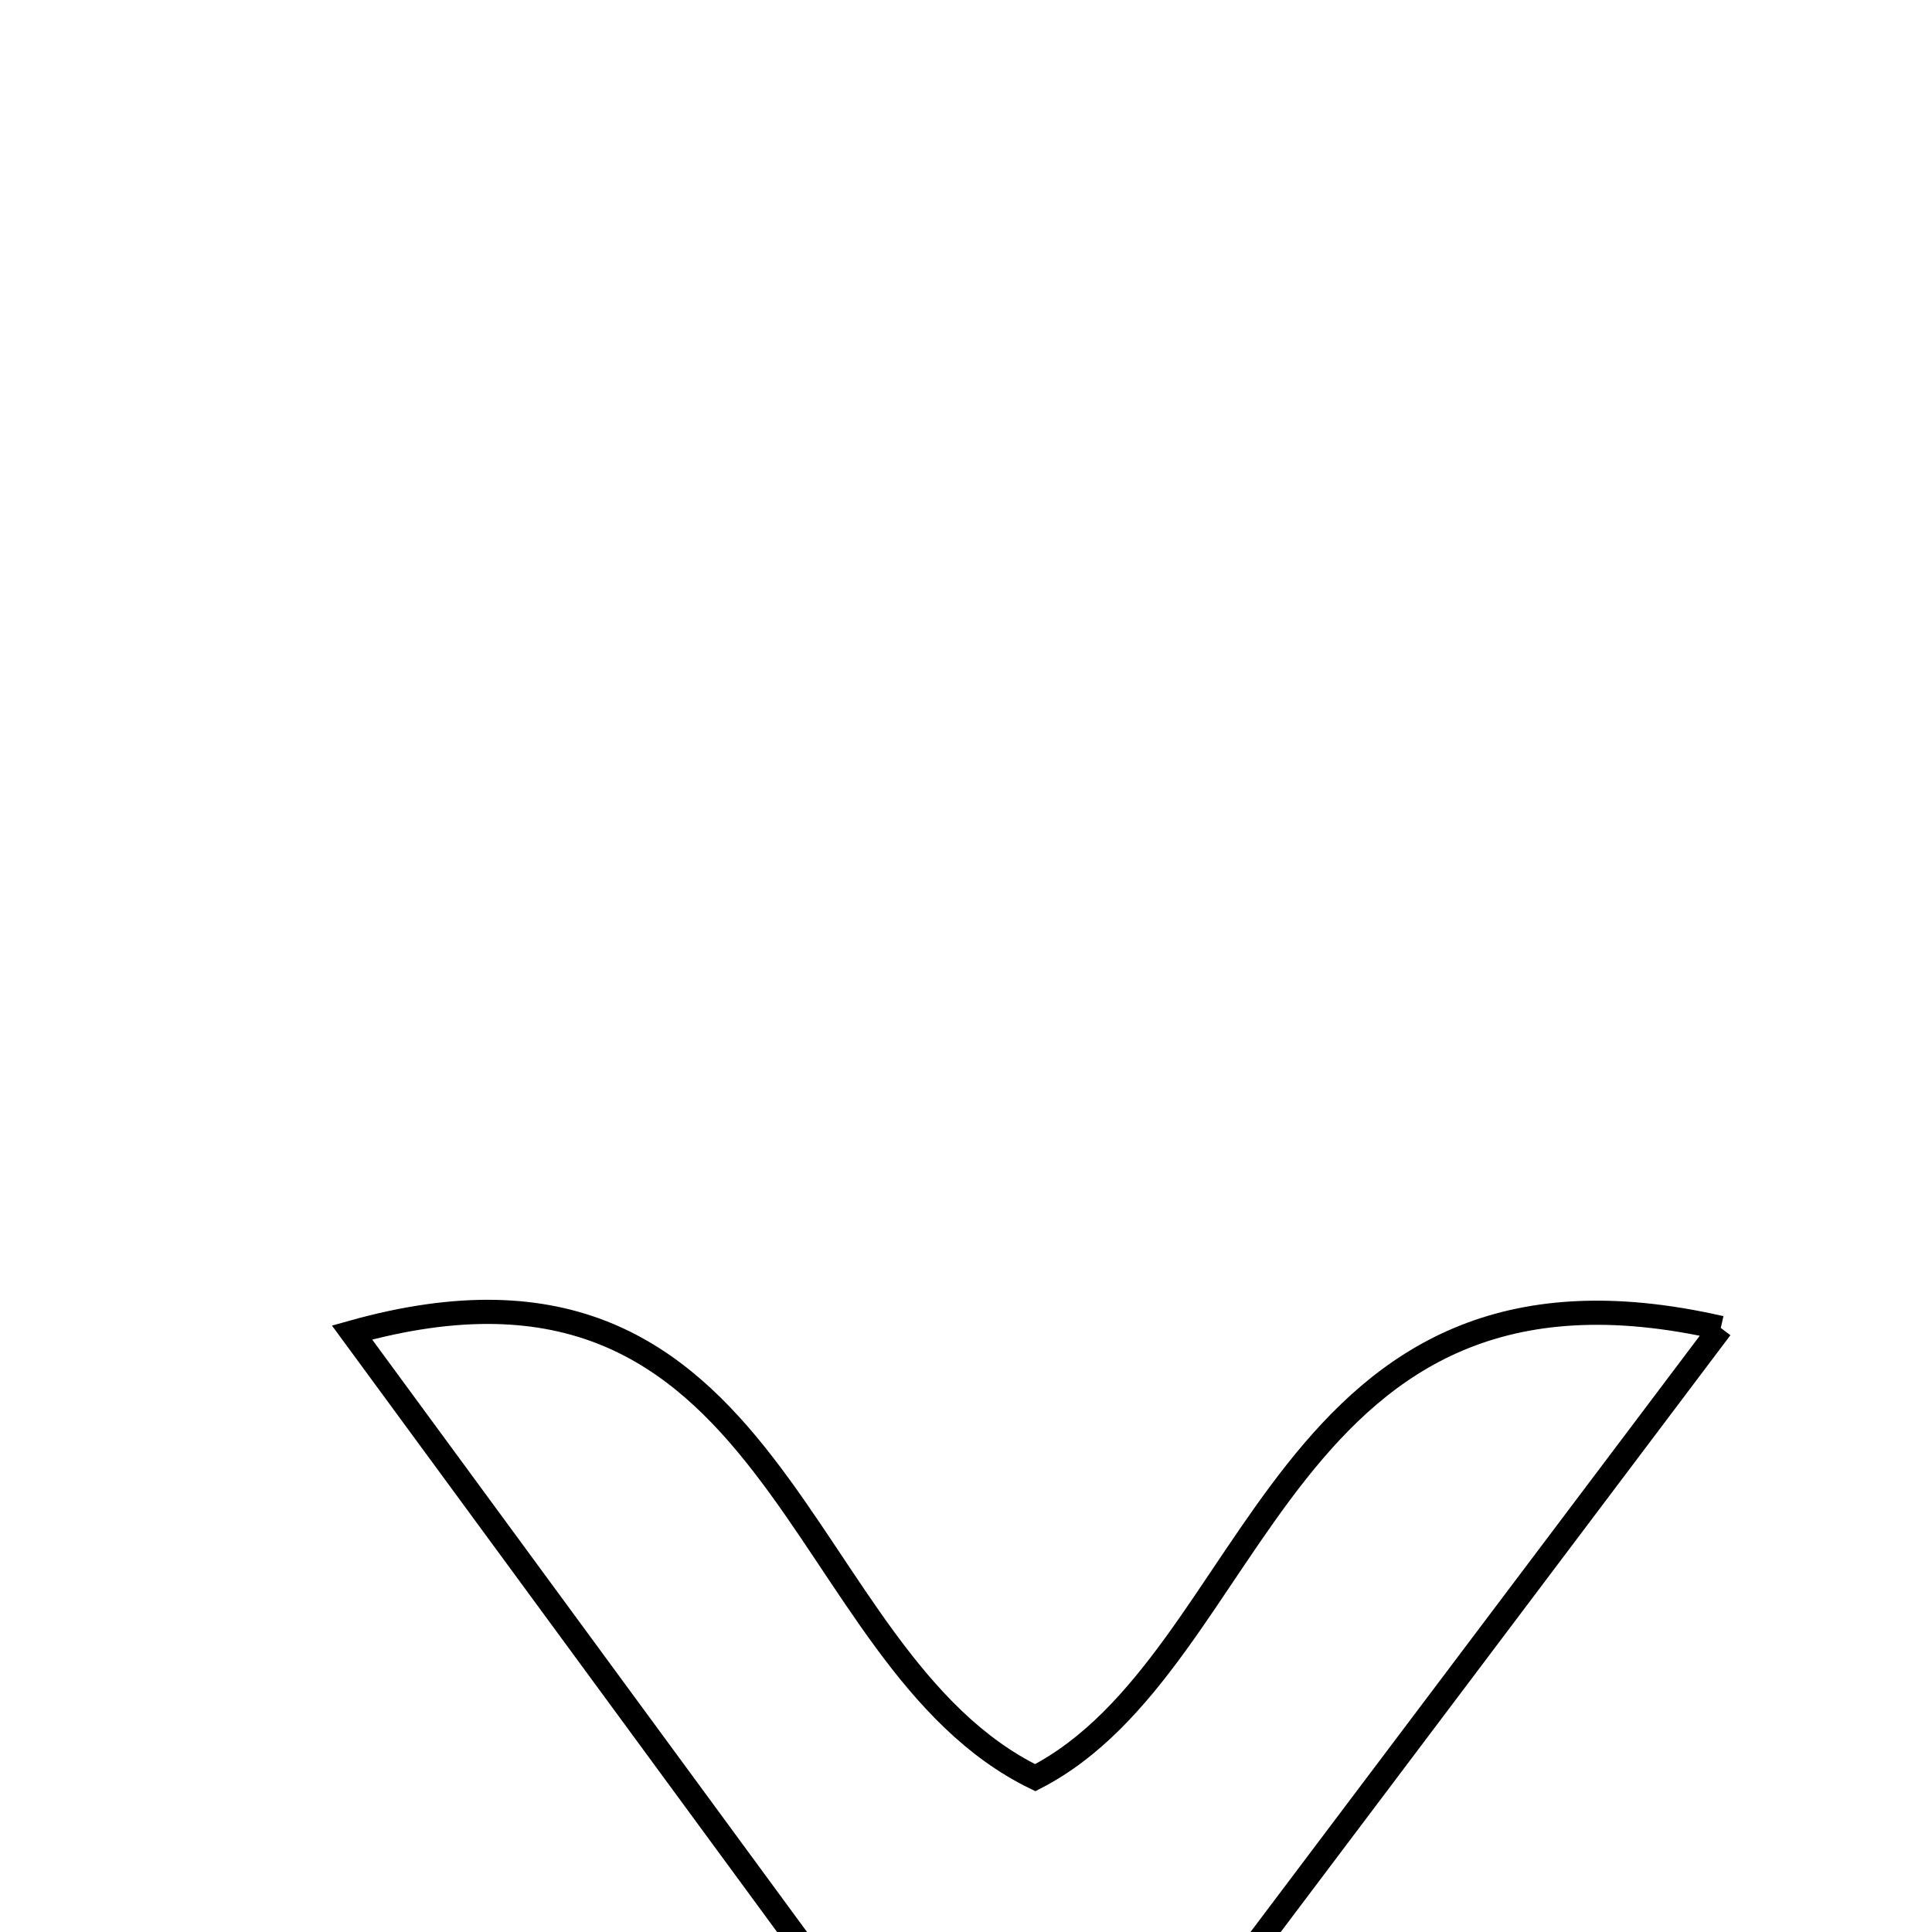 <svg xmlns="http://www.w3.org/2000/svg" viewBox="0.0 0.0 24.0 24.0" height="200px" width="200px"><path fill="none" stroke="black" stroke-width=".3" stroke-opacity="1.0"  filling="0" d="M21.376 16.496 C19.199 19.386 17.188 22.054 14.942 25.035 C17.303 28.249 19.673 31.473 22.257 34.989 C16.283 36.052 16.155 29.783 12.702 28.175 C9.184 29.769 9.21 35.954 3.057 35.026 C5.821 31.418 8.185 28.333 10.654 25.11 C8.564 22.263 6.539 19.504 4.373 16.553 C9.734 15.047 9.814 20.601 12.86 22.083 C15.671 20.638 15.879 15.237 21.376 16.496"></path></svg>